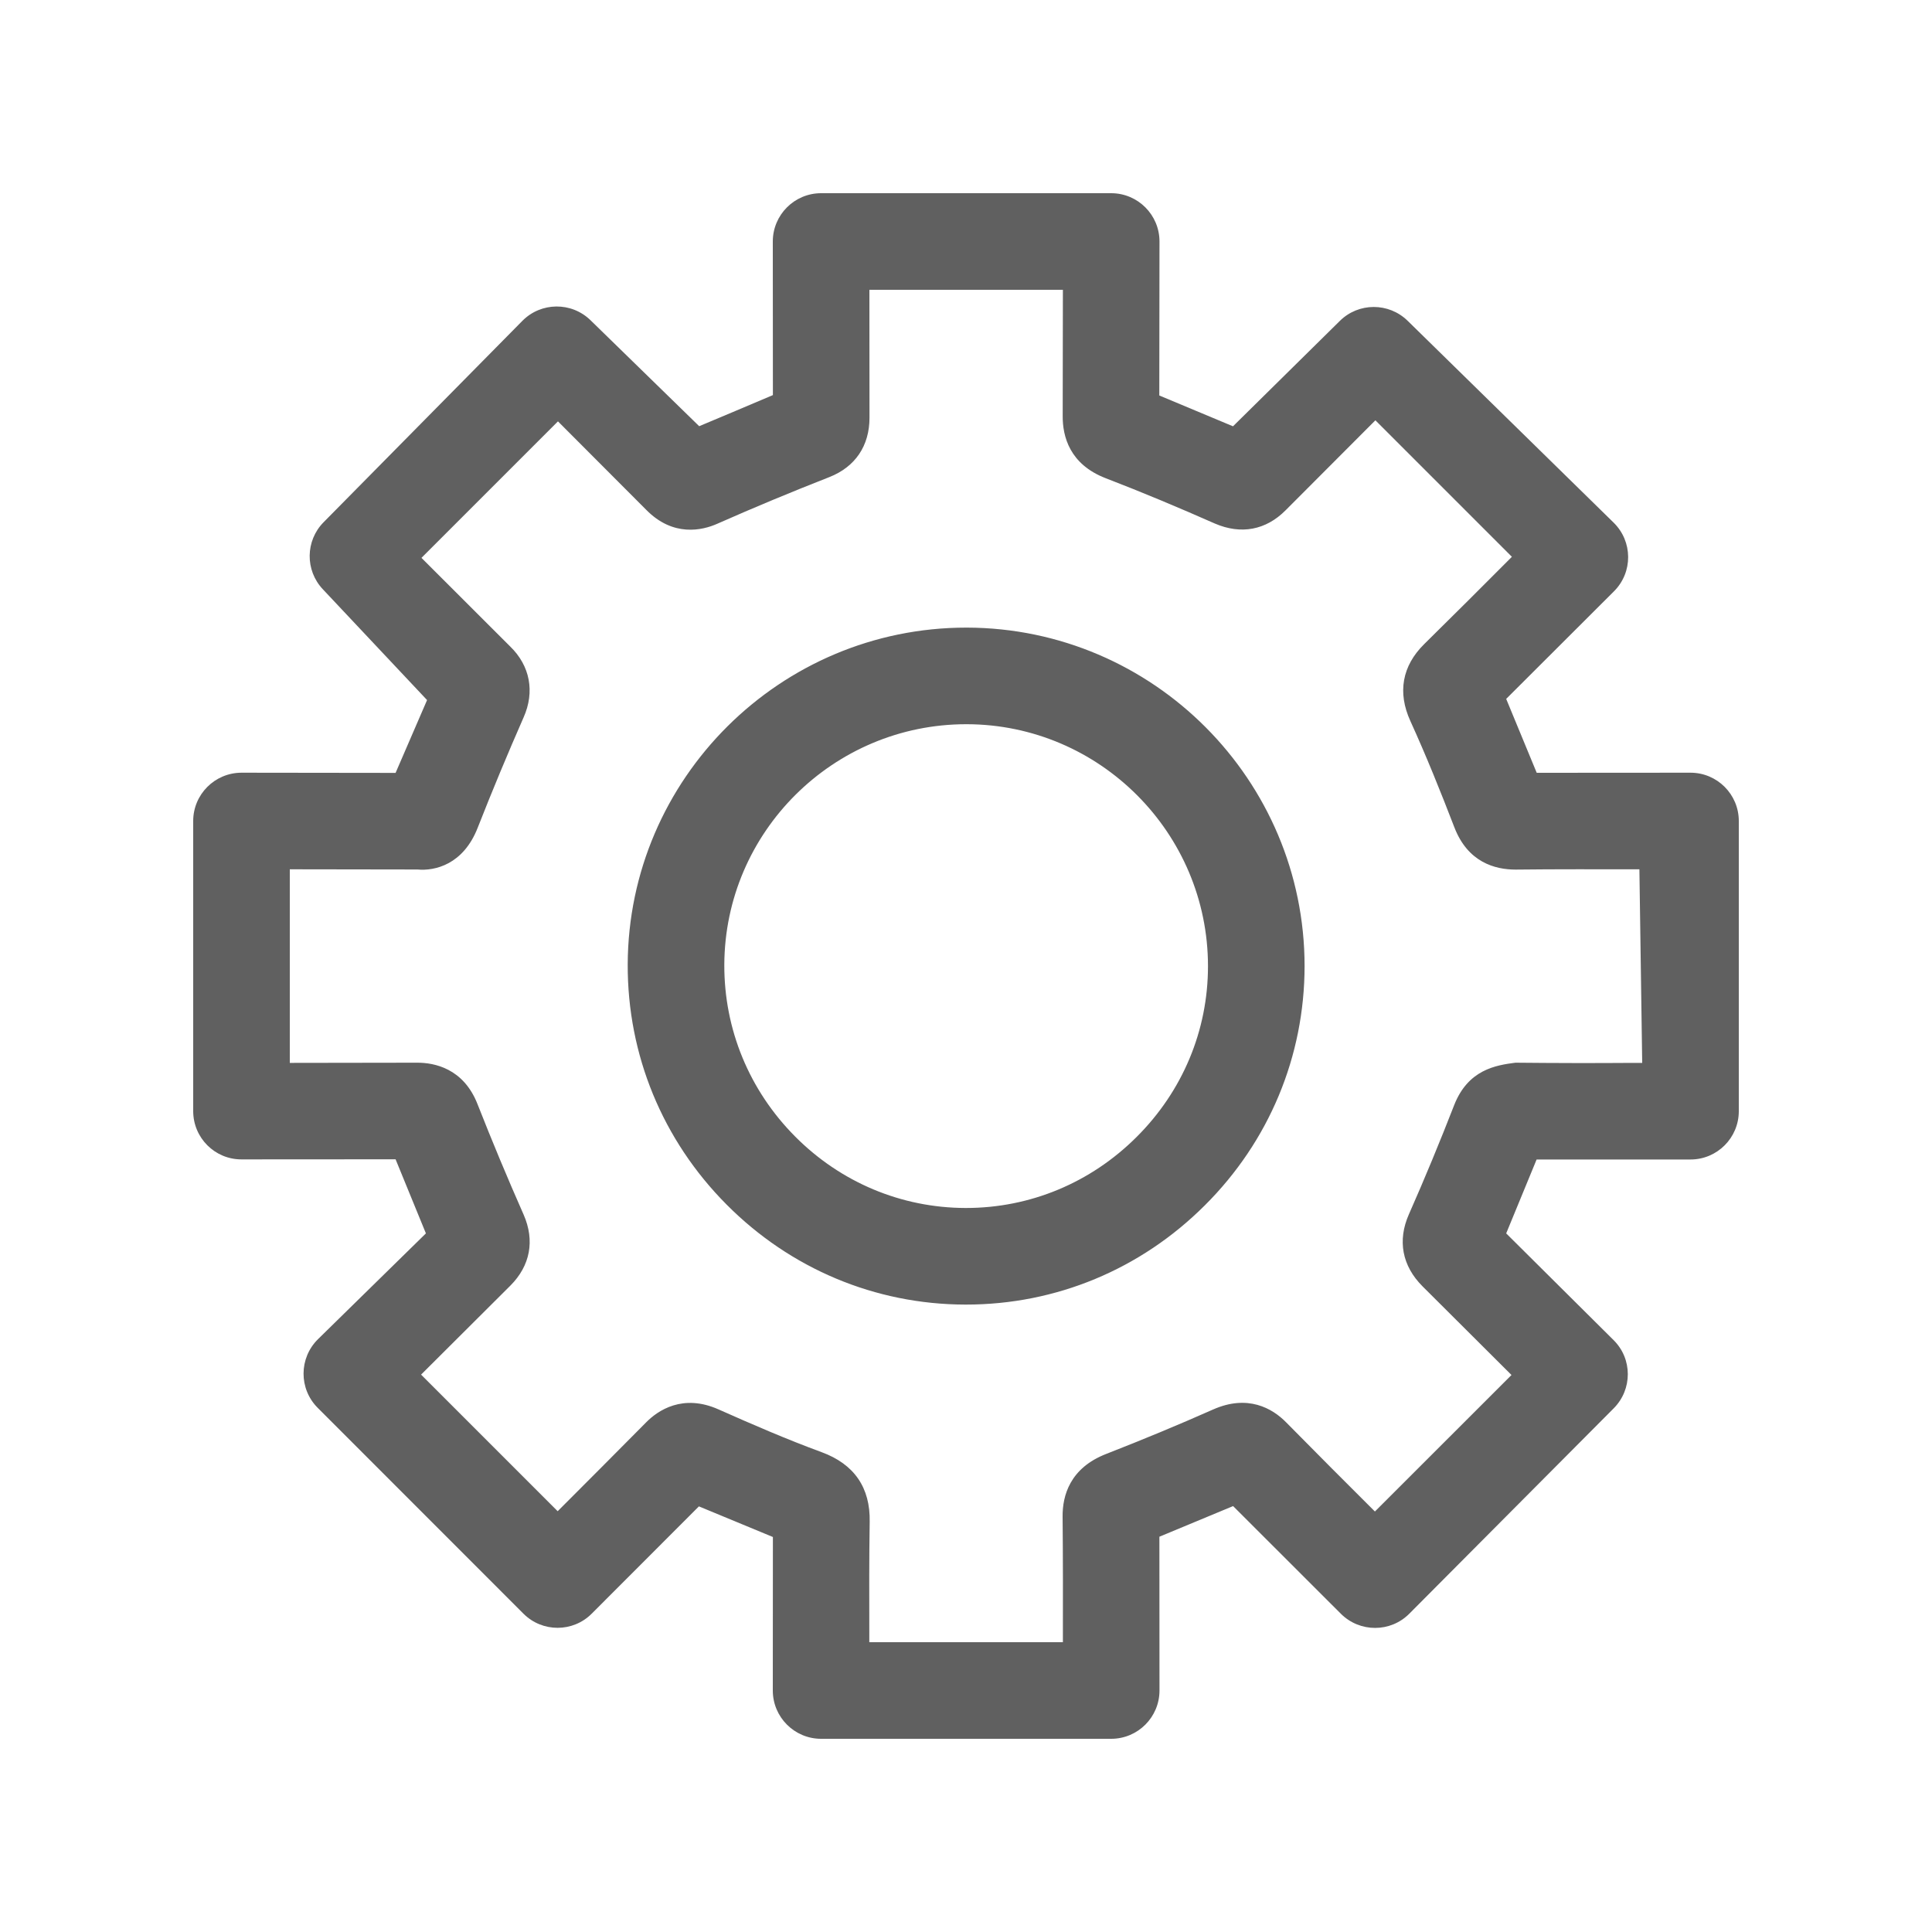 <?xml version="1.0" encoding="utf-8"?>
<!-- Generator: Adobe Illustrator 25.4.1, SVG Export Plug-In . SVG Version: 6.00 Build 0)  -->
<svg version="1.1" id="Layer_1" xmlns="http://www.w3.org/2000/svg" xmlns:xlink="http://www.w3.org/1999/xlink" x="0px" y="0px"
	 viewBox="0 0 20 20" style="enable-background:new 0 0 20 20;" xml:space="preserve">
<style type="text/css">
	.st0{clip-path:url(#SVGID_00000042706229535995385140000002709417865361006782_);fill:#606060;}
</style>
<g>
	<g>
		<g>
			<defs>
				<rect id="SVGID_1_" x="2" y="2" width="16" height="16"/>
			</defs>
			<clipPath id="SVGID_00000145022266432474303750000016953973756171693716_">
				<use xlink:href="#SVGID_1_"  style="overflow:visible;"/>
			</clipPath>
			<path style="clip-path:url(#SVGID_00000145022266432474303750000016953973756171693716_);fill:#606060;" d="M11.503,18H8.5
				C8.224,18,8,17.776,8,17.5l0.001-1.589c-0.369-0.153-0.396-0.164-0.766-0.317l-1.109,1.11C5.931,16.9,5.614,16.9,5.419,16.705
				l-2.13-2.131c-0.197-0.197-0.195-0.516,0.003-0.711l1.117-1.095c-0.152-0.371-0.162-0.396-0.314-0.767l-1.594,0.001
				C2.224,12.003,2,11.779,2,11.502V8.499c0-0.276,0.224-0.5,0.501-0.5l1.594,0.002c0.156-0.36,0.17-0.394,0.326-0.754L3.342,6.1
				C3.157,5.904,3.161,5.597,3.35,5.406c0.686-0.695,1.372-1.39,2.058-2.085c0.193-0.195,0.508-0.198,0.705-0.006l1.125,1.097
				C7.605,4.258,7.635,4.245,8.001,4.09L8,2.5C8,2.224,8.224,2,8.5,2h3.003c0.276,0,0.5,0.224,0.5,0.5l-0.002,1.594l0.763,0.319
				l1.106-1.091c0.194-0.192,0.506-0.192,0.701-0.002l2.133,2.09c0.199,0.195,0.201,0.514,0.004,0.711l-1.116,1.114
				C15.744,7.604,15.756,7.631,15.908,8L17.5,7.999c0.276,0,0.5,0.224,0.5,0.5v3.004c0,0.276-0.224,0.5-0.5,0.5h-1.593
				c-0.152,0.369-0.163,0.395-0.315,0.765l1.111,1.104c0.197,0.194,0.197,0.511,0.002,0.707l-2.116,2.126
				c-0.195,0.196-0.512,0.196-0.708,0.001l-1.116-1.115c-0.368,0.153-0.395,0.164-0.763,0.317l0.001,1.592
				C12.003,17.776,11.779,18,11.503,18 M8.999,17h2.004c0.001-0.436,0.001-0.868-0.003-1.3c-0.002-0.216,0.075-0.504,0.454-0.65
				c0.371-0.145,0.739-0.297,1.104-0.459c0.357-0.158,0.612-0.015,0.759,0.136c0.304,0.309,0.61,0.615,0.916,0.92l1.414-1.413
				l-0.921-0.918c-0.212-0.212-0.261-0.475-0.141-0.746c0.165-0.373,0.321-0.751,0.469-1.131c0.144-0.366,0.43-0.412,0.634-0.438
				c0.403,0.004,0.806,0.005,1.208,0.002H17l-0.029-2.004c-0.43,0-0.856-0.002-1.281,0.003c-0.215,0-0.496-0.076-0.635-0.439
				c-0.143-0.371-0.291-0.739-0.455-1.099c-0.135-0.296-0.085-0.571,0.143-0.796c0.306-0.301,0.609-0.604,0.908-0.904l-1.413-1.413
				l-0.93,0.932c-0.204,0.205-0.461,0.253-0.731,0.137c-0.376-0.166-0.752-0.324-1.132-0.47c-0.372-0.144-0.446-0.432-0.444-0.646
				L11.003,3H9l0.001,1.324c0,0.291-0.147,0.509-0.416,0.615c-0.393,0.154-0.778,0.314-1.16,0.483
				C7.27,5.491,6.968,5.561,6.69,5.278L5.776,4.362L4.363,5.775l0.919,0.918C5.486,6.891,5.539,7.16,5.42,7.427
				C5.255,7.803,5.096,8.184,4.945,8.569C4.796,8.95,4.502,9.018,4.321,9.001L3,8.999v2.004l1.321-0.002
				c0.172,0,0.477,0.056,0.623,0.431c0.151,0.384,0.31,0.765,0.477,1.143c0.117,0.268,0.068,0.527-0.137,0.733L4.359,14.23
				l1.414,1.414l0.005-0.005c0.301-0.302,0.608-0.608,0.911-0.915c0.121-0.123,0.379-0.299,0.749-0.134
				c0.351,0.156,0.706,0.31,1.068,0.443c0.337,0.124,0.504,0.367,0.497,0.721c-0.006,0.378-0.005,0.759-0.004,1.139V17z
				 M4.326,8.001h0.005H4.326z M4.577,7.402C4.579,7.404,4.58,7.406,4.582,7.407L4.577,7.402z M4.505,7.022
				c0,0.001,0,0.002-0.001,0.002C4.505,7.024,4.505,7.023,4.505,7.022 M14.141,3.741l0.002,0.002L14.141,3.741z M10,13.505H9.992
				c-0.931-0.002-1.809-0.37-2.47-1.035c-0.664-0.667-1.027-1.55-1.024-2.486c0.007-1.924,1.579-3.487,3.505-3.487h0.007
				c1.928,0.005,3.495,1.577,3.495,3.505c-0.001,0.933-0.367,1.813-1.033,2.476C11.808,13.141,10.931,13.505,10,13.505
				 M10.003,7.497c-1.377,0-2.5,1.116-2.505,2.491c-0.002,0.668,0.258,1.299,0.733,1.777c0.472,0.475,1.099,0.738,1.763,0.74H10
				c0.664,0,1.291-0.261,1.766-0.735c0.476-0.474,0.739-1.102,0.739-1.768c0-1.378-1.12-2.502-2.497-2.505
				C10.008,7.497,10.003,7.497,10.003,7.497z"/>
		</g>
	</g>
</g>
</svg>
